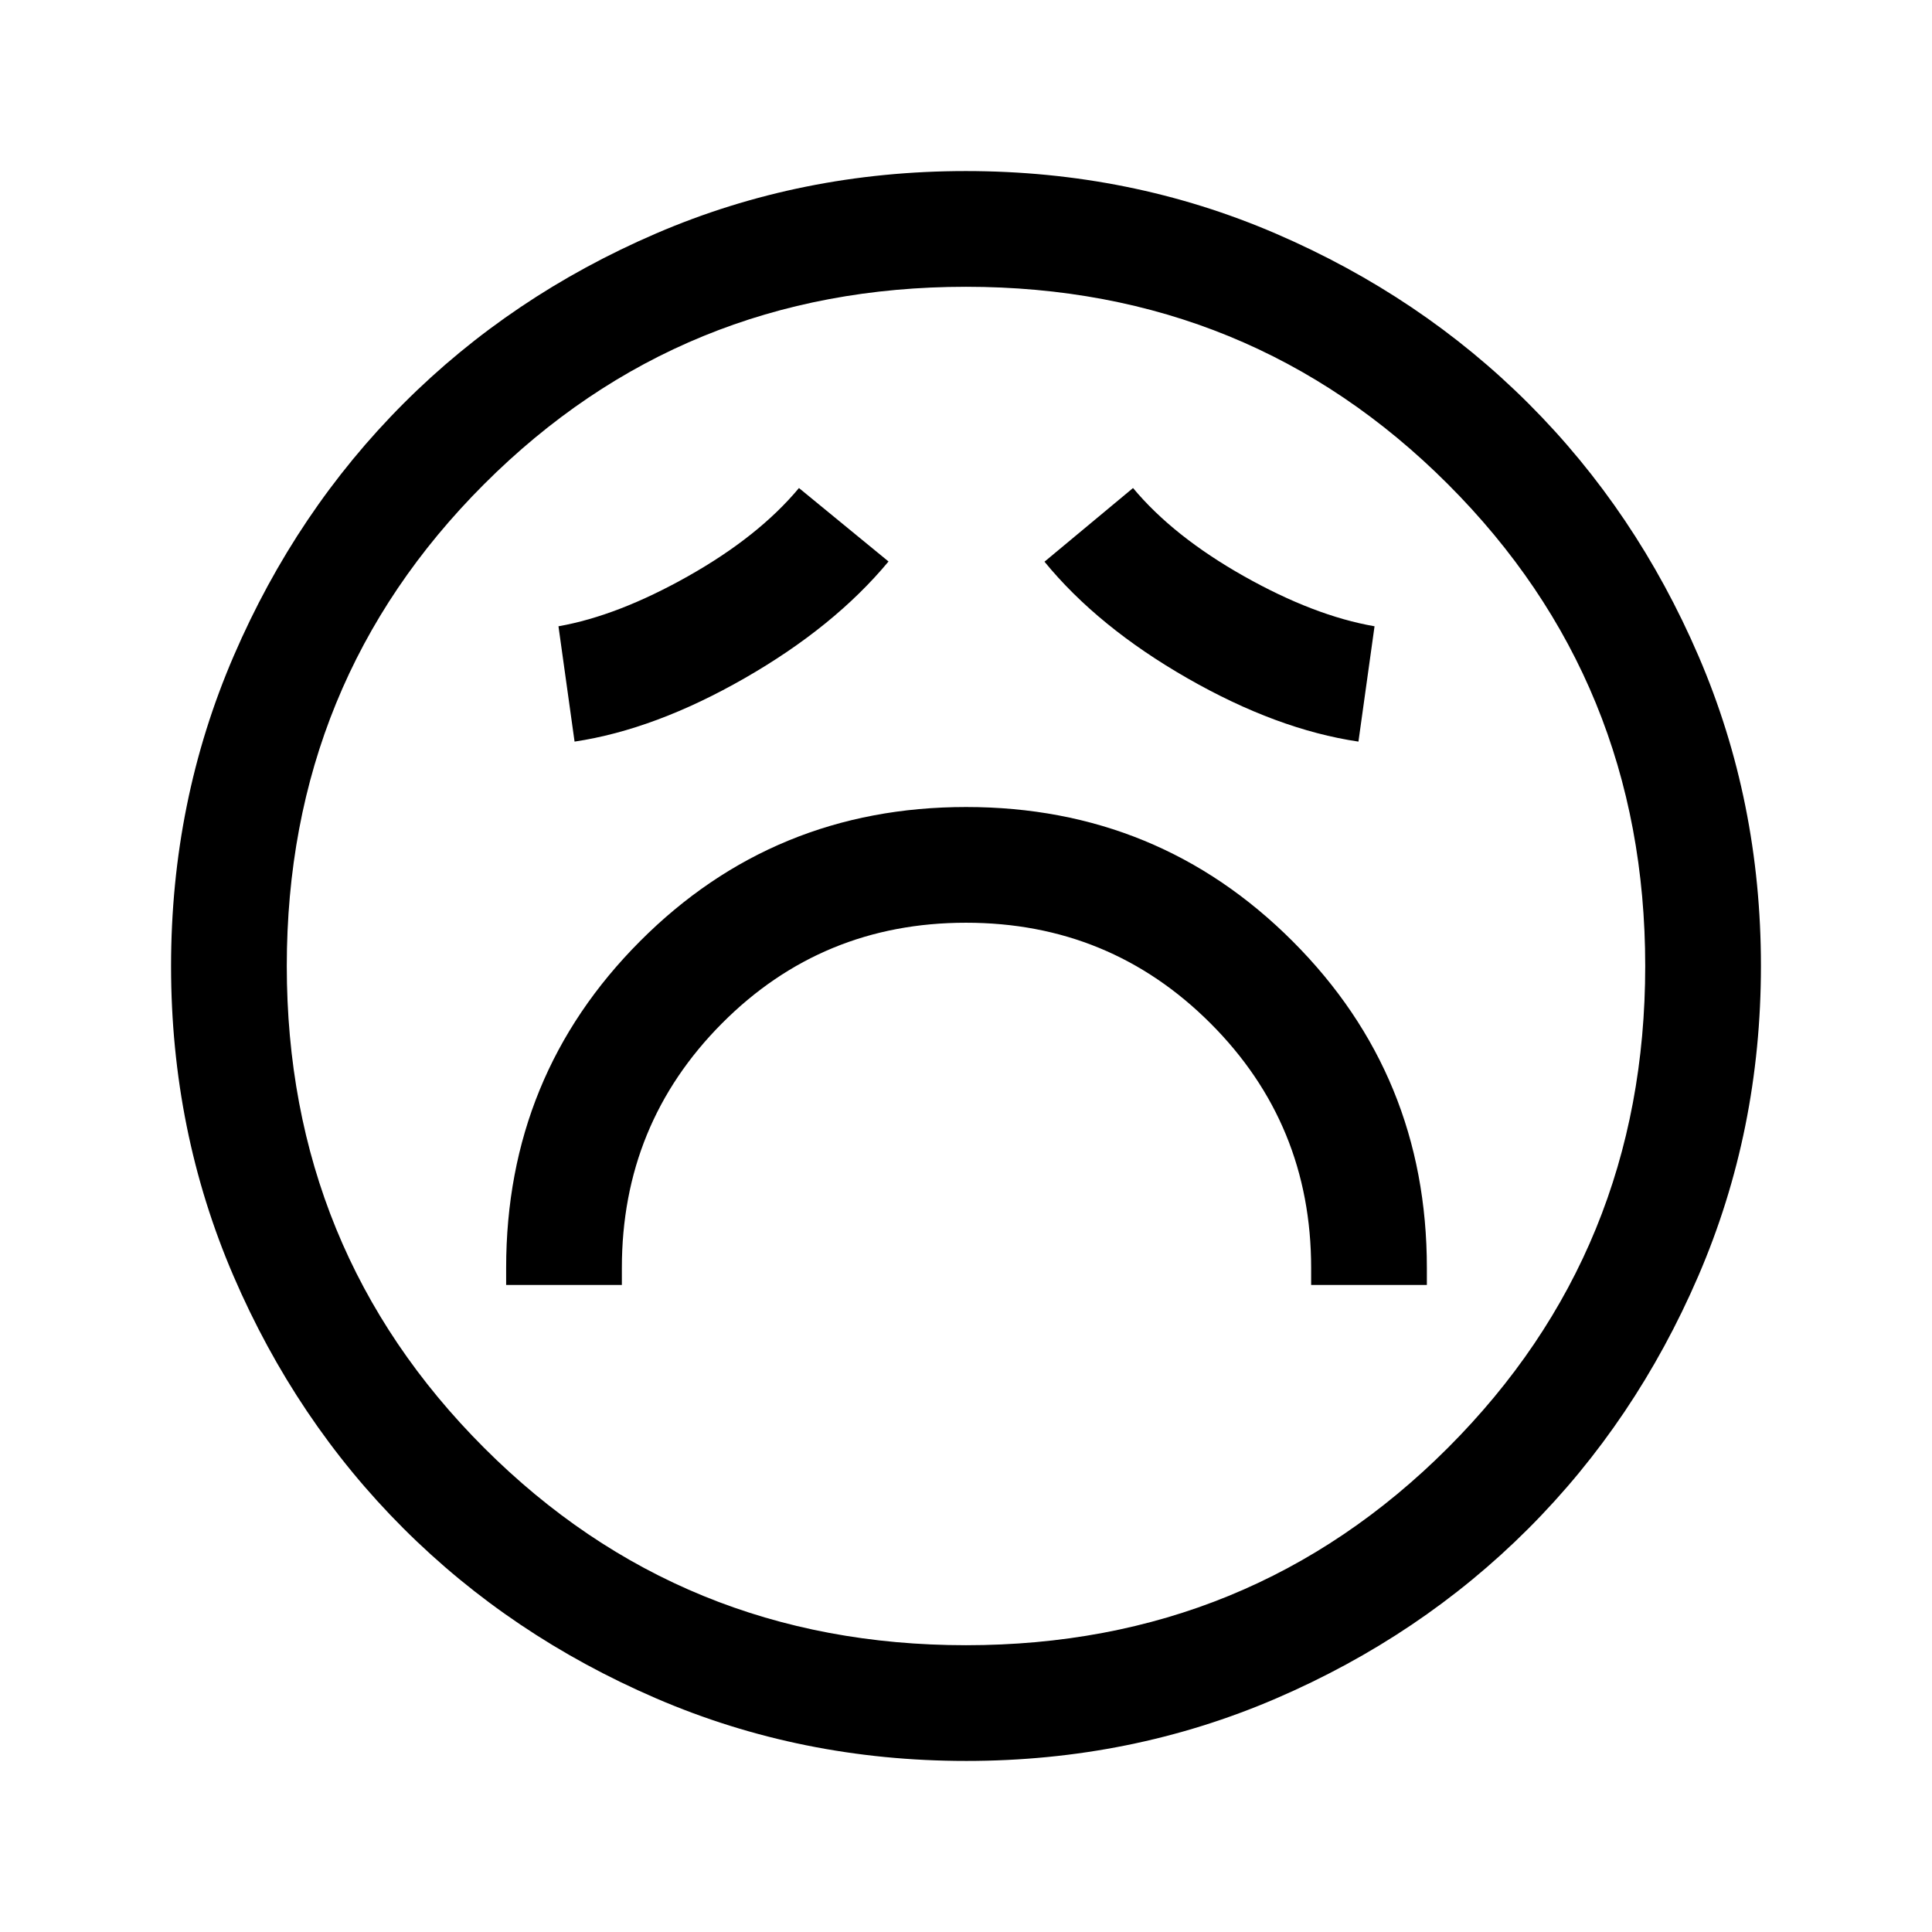<svg xmlns="http://www.w3.org/2000/svg" height="48" viewBox="0 96 960 960" width="48"><path d="M251.5 734.5H309V726q0-71.5 49.75-121.5t121.25-50q71.5 0 121.5 50t50 121.5v8.5H709V726q0-95.583-66.692-162.291Q575.617 497 480.058 497 384.5 497 318 563.709 251.5 630.417 251.5 726v8.5Zm34-270q40-6 84.5-31.5t71.5-58L397 338.5q-20 24-55 43.75t-64.5 24.942l8 57.308Zm389.5 0 8-57.308Q653 402 618 382.25t-55-43.75l-44 36.606Q545.5 407.5 590 433t85 31.5ZM480.064 971q-81.971 0-154.135-31.132-72.165-31.131-125.547-84.5Q147 802 116 729.977q-31-72.024-31-153.913 0-81.971 31.132-154.135 31.131-72.165 84.5-125.547Q254 243 326.023 212q72.023-31 153.913-31 81.971 0 154.135 31.132 72.165 31.131 125.547 84.5Q813 350 844 422.023q31 72.023 31 153.913 0 81.97-31.132 154.135-31.131 72.165-84.5 125.547Q706 909 633.977 940q-72.023 31-153.913 31ZM480 576Zm0 337.5q141.375 0 239.438-98.062Q817.5 717.375 817.5 576t-98.062-239.438Q621.375 238.5 480 238.5t-239.438 98.062Q142.5 434.625 142.5 576t98.062 239.438Q338.625 913.5 480 913.5Z"/></svg>